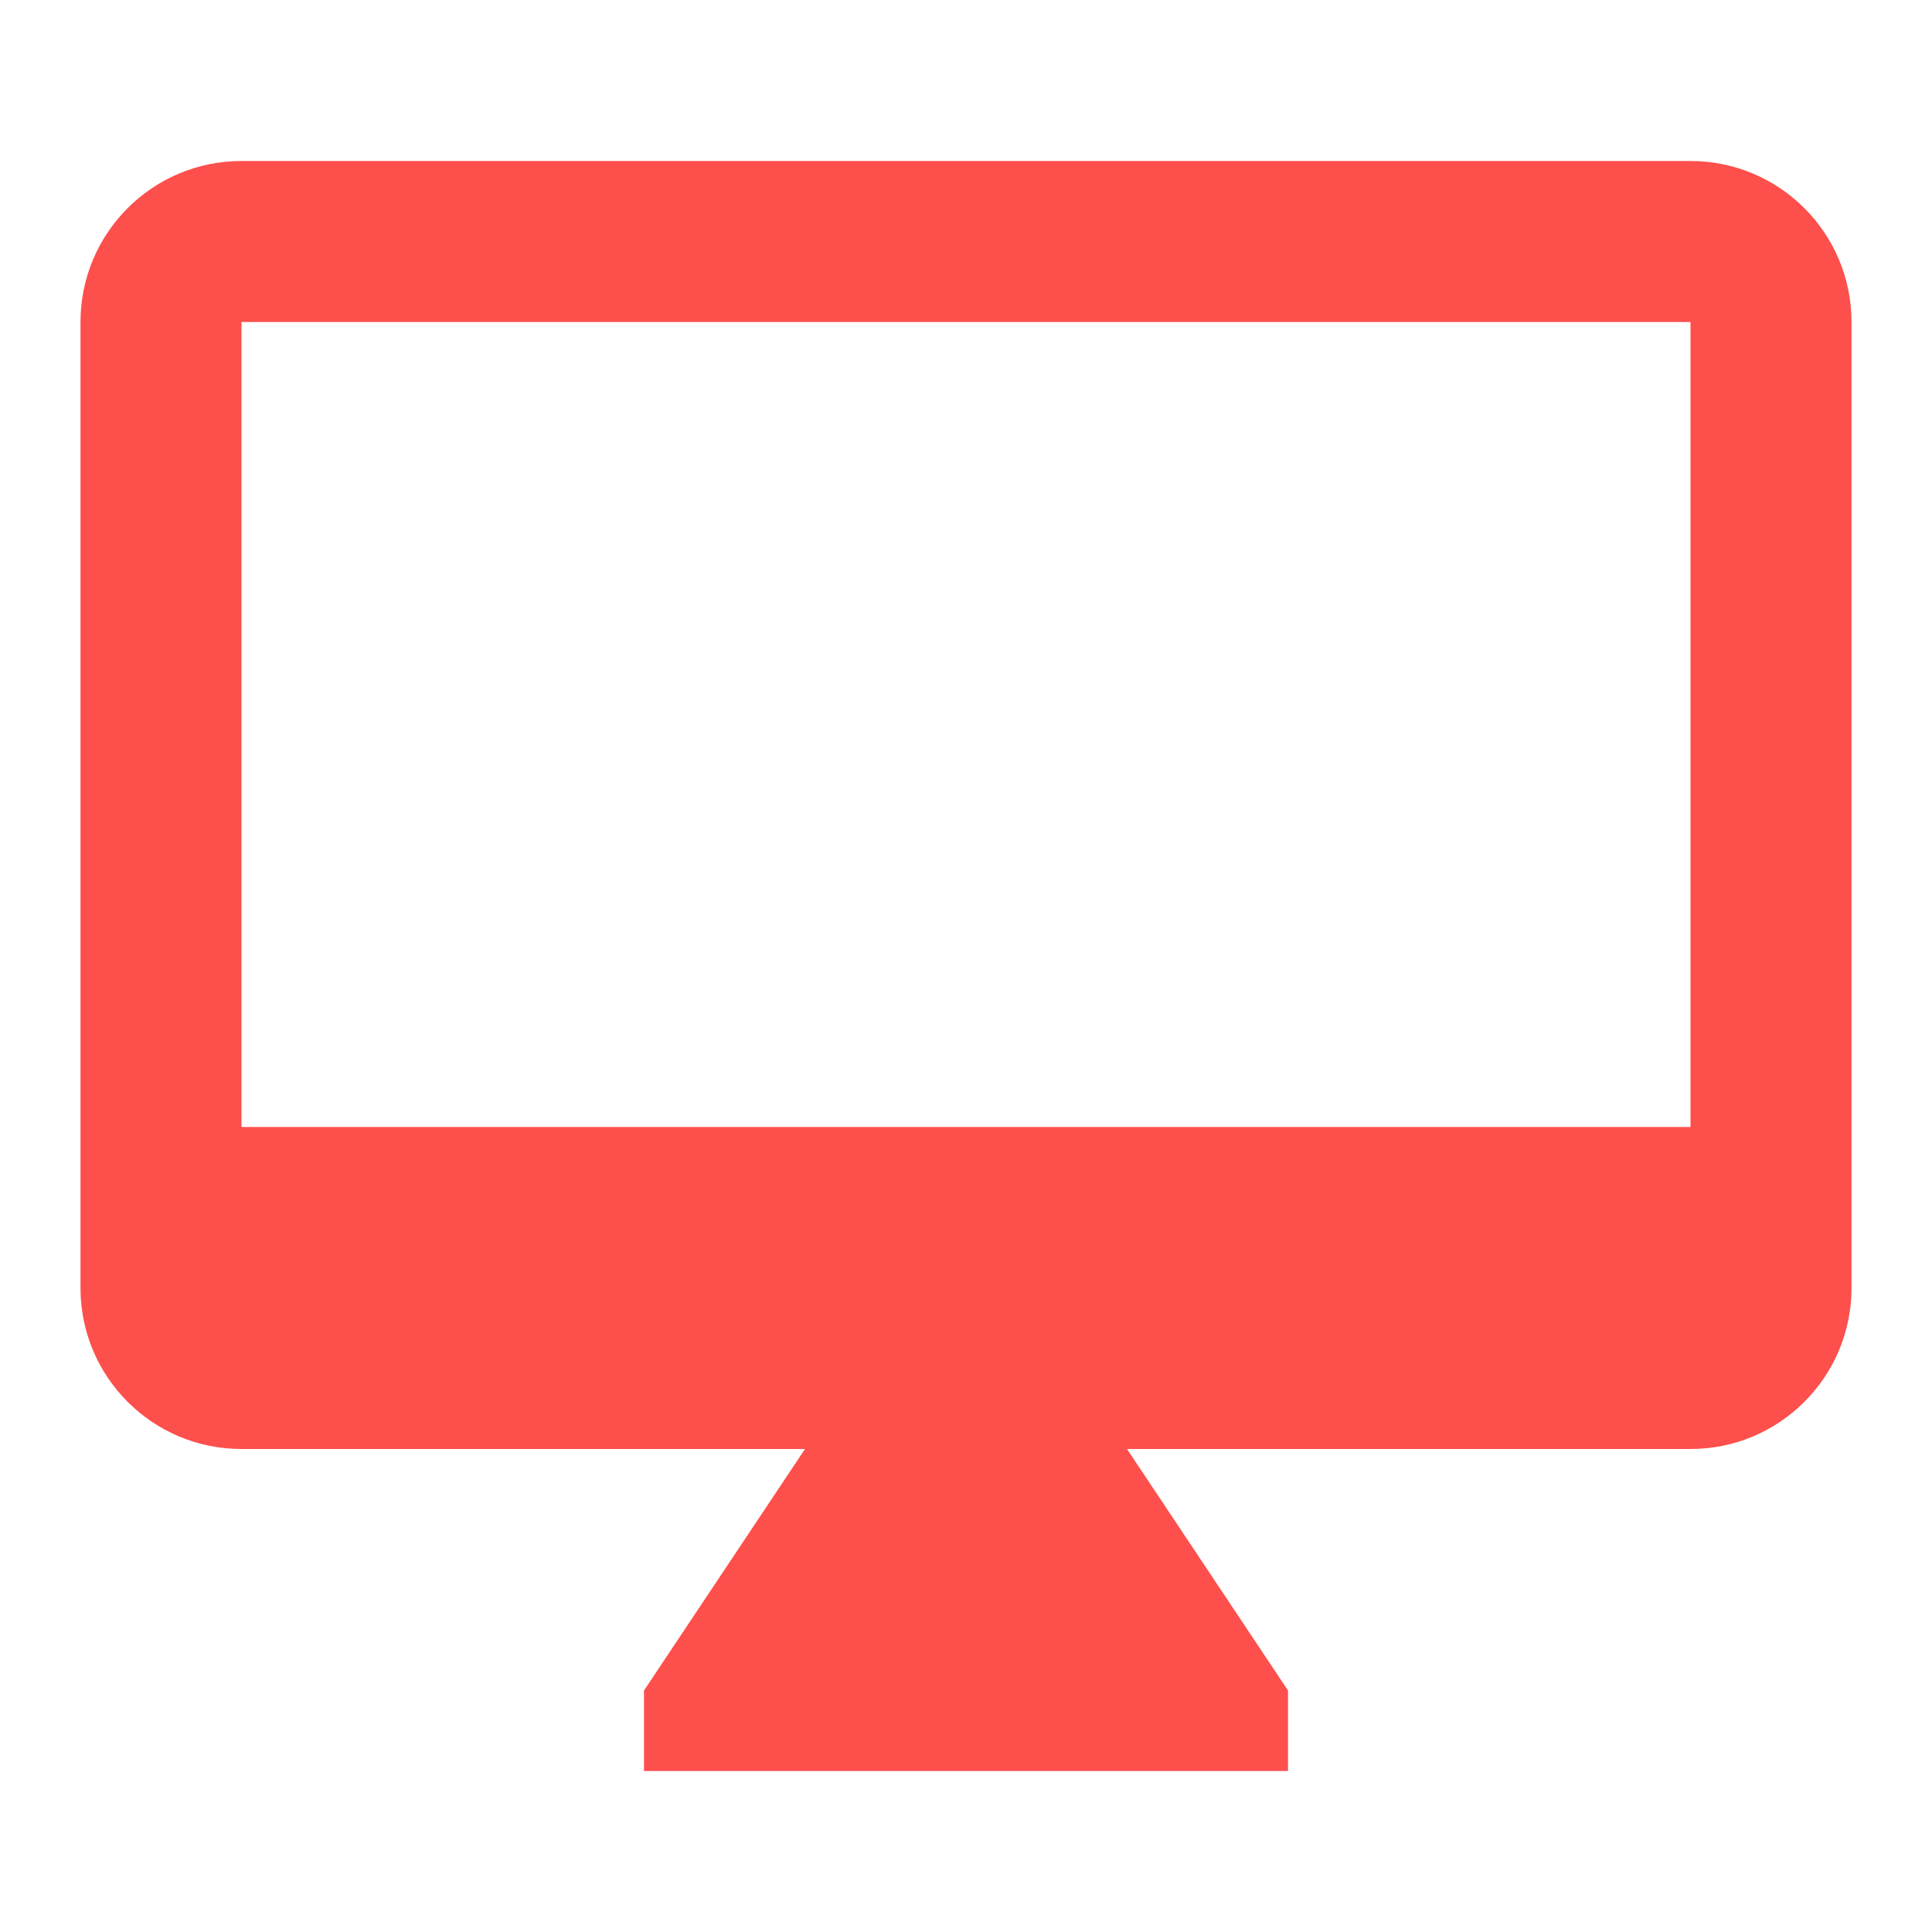 <?xml version="1.0" encoding="UTF-8" standalone="no"?>
<svg
   xmlns:dc="http://purl.org/dc/elements/1.1/"
   xmlns:cc="http://creativecommons.org/ns#"
   xmlns:rdf="http://www.w3.org/1999/02/22-rdf-syntax-ns#"
   xmlns:svg="http://www.w3.org/2000/svg"
   xmlns="http://www.w3.org/2000/svg"
   xmlns:sodipodi="http://sodipodi.sourceforge.net/DTD/sodipodi-0.dtd"
   xmlns:inkscape="http://www.inkscape.org/namespaces/inkscape"
   width="48"
   height="48"
   viewBox="0 0 48 48"
   id="svg6925"
   version="1.1"
   inkscape:version="0.48.5 r10040"
   sodipodi:docname="ic_desktop_mac_48px.svg">
  <defs
     id="defs6933" />
  <sodipodi:namedview
     pagecolor="#ffffff"
     bordercolor="#666666"
     borderopacity="1"
     objecttolerance="10"
     gridtolerance="10"
     guidetolerance="10"
     inkscape:pageopacity="0"
     inkscape:pageshadow="2"
     inkscape:window-width="728"
     inkscape:window-height="480"
     id="namedview6931"
     showgrid="false"
     inkscape:zoom="4.9166667"
     inkscape:cx="24"
     inkscape:cy="24"
     inkscape:window-x="159"
     inkscape:window-y="63"
     inkscape:window-maximized="0"
     inkscape:current-layer="svg6925" />
  <path
     d="M0 0h48v48h-48z"
     fill="none"
     id="path6927" />
  <path
     d="M42 4h-36c-2.21 0-4 1.79-4 4v24c0 2.21 1.79 4 4 4h14l-4 6v2h16v-2l-4-6h14c2.21 0 4-1.79 4-4v-24c0-2.21-1.79-4-4-4zm0 24h-36v-20h36v20z"
     id="path6929"
     style="fill:#fd4f4c;fill-opacity:1" />
</svg>
